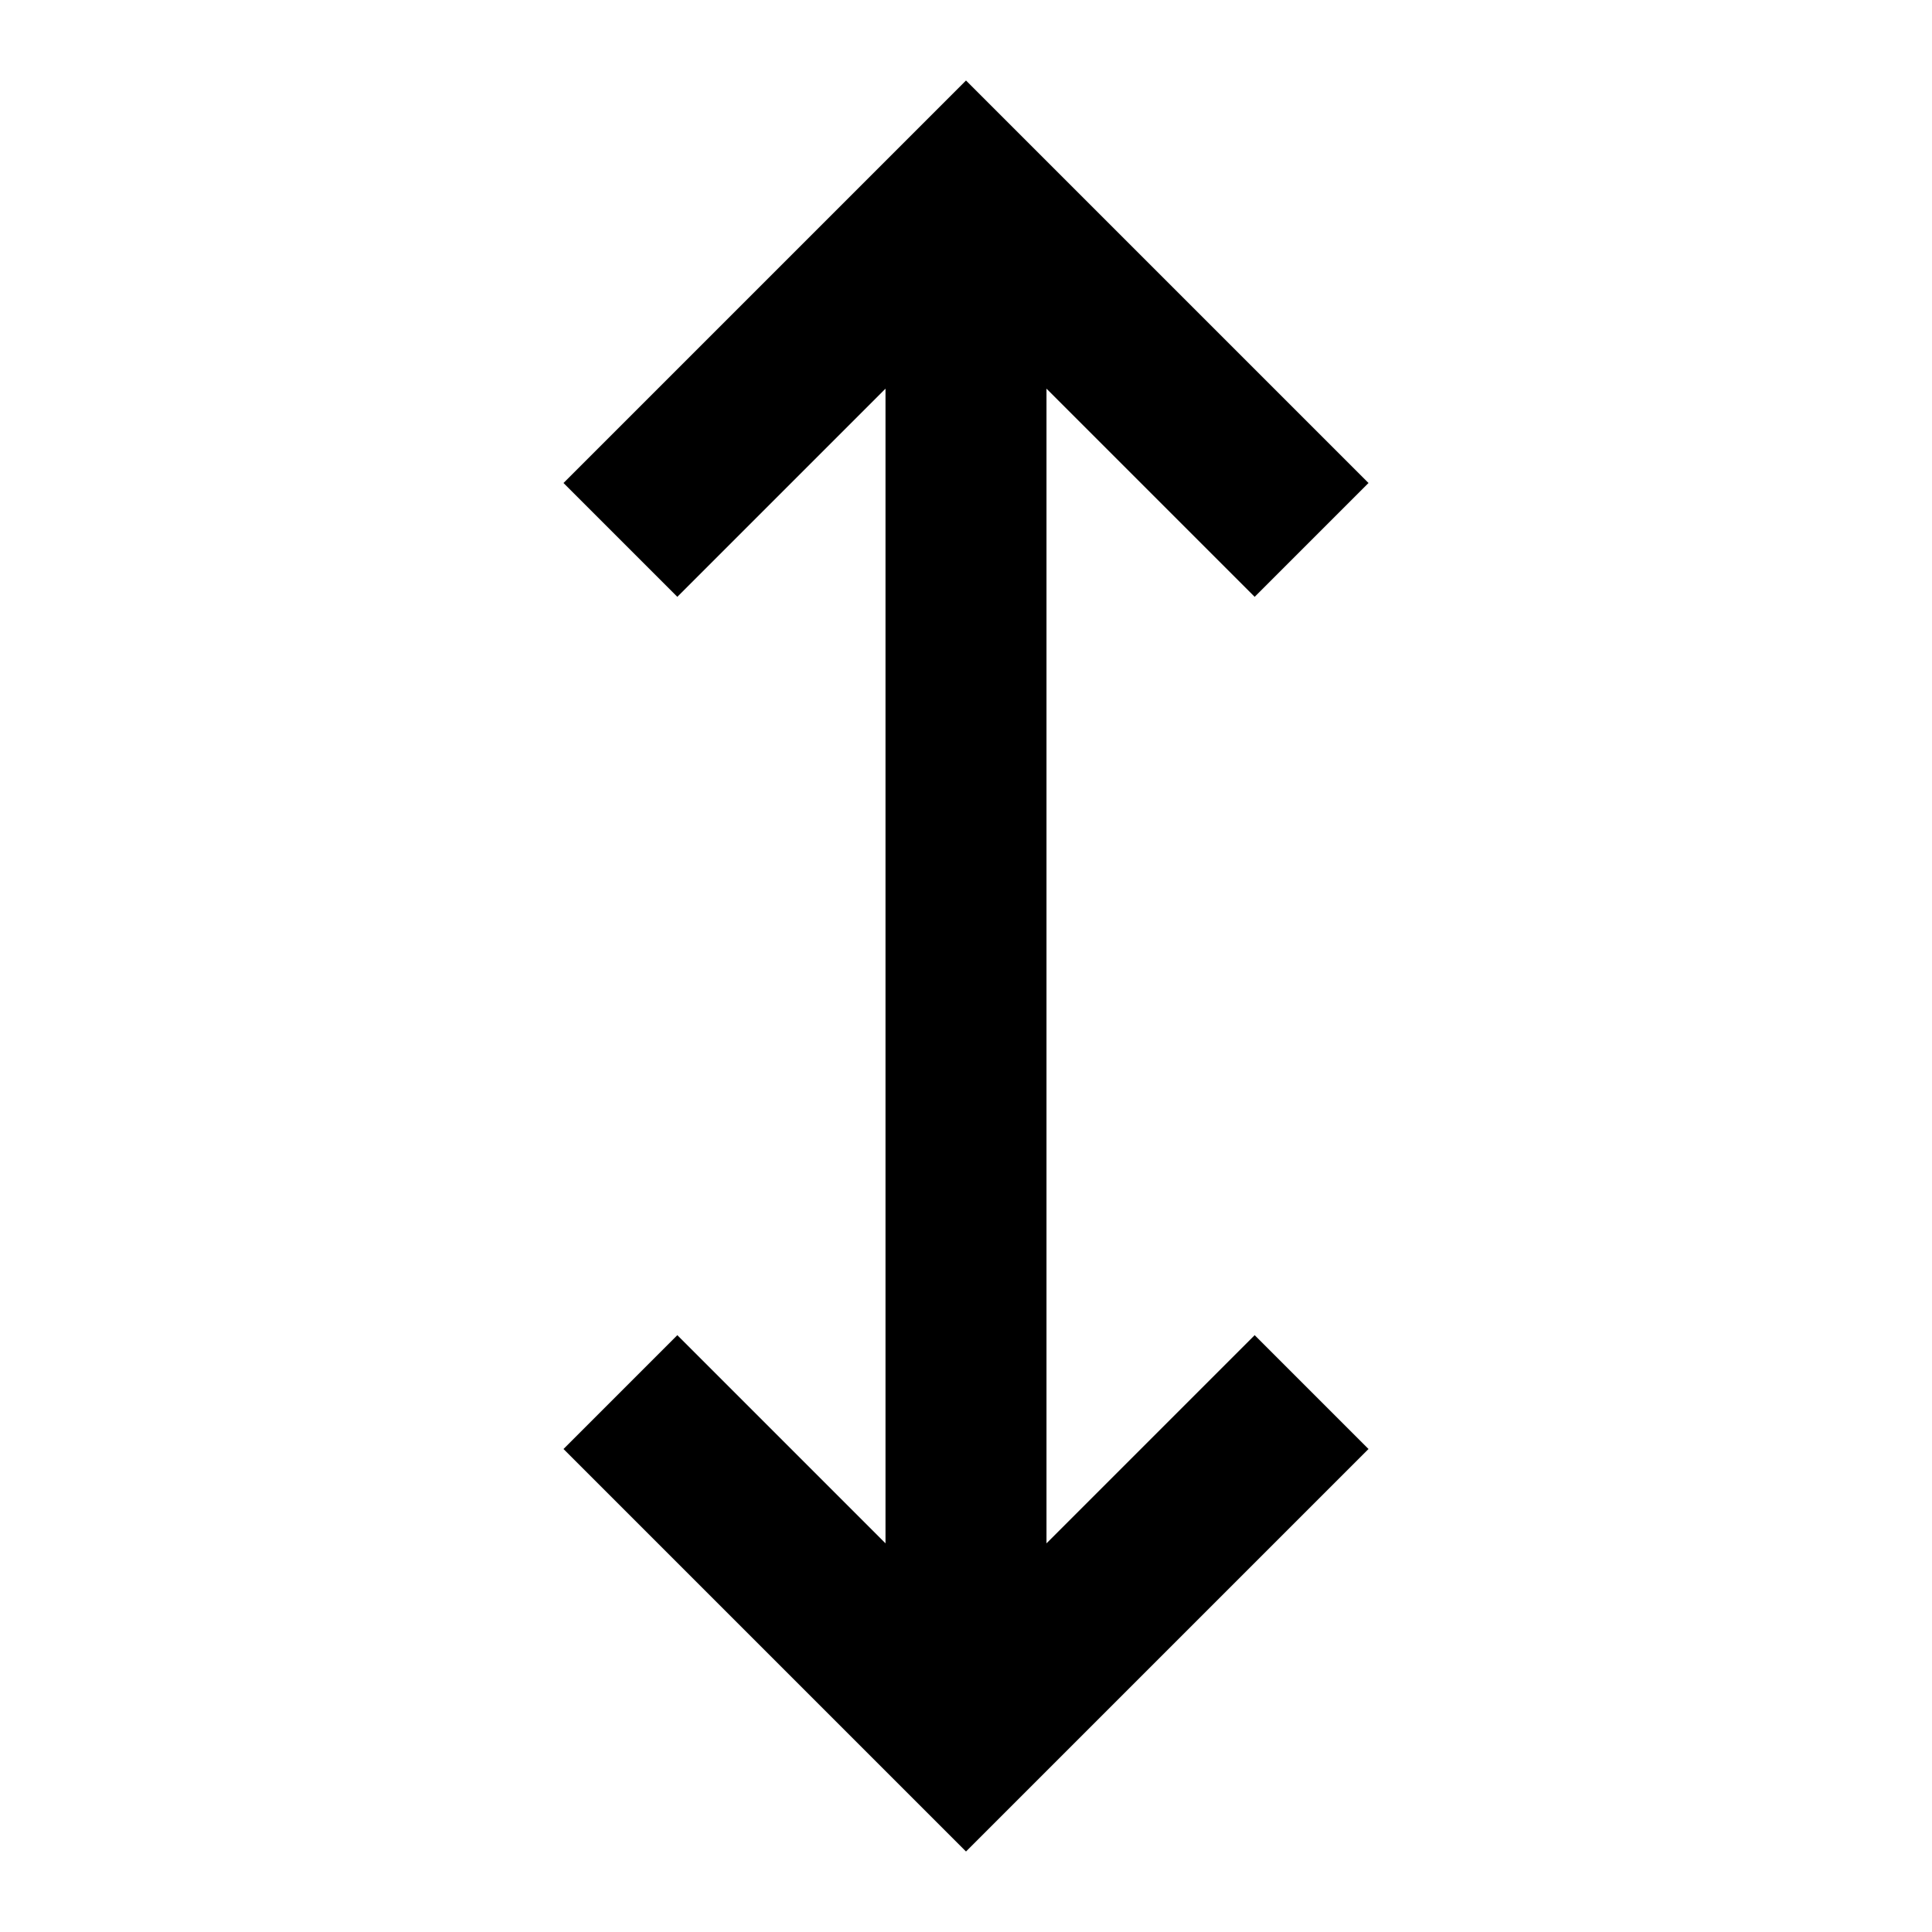 <svg width="24" height="24" viewBox="0 0 24 24" xmlns="http://www.w3.org/2000/svg">
    <path d="M17 6L15.586 7.414L13 4.828L13 19.172L15.586 16.586L17 18L12 23L7 18L8.414 16.586L11 19.172L11 4.828L8.414 7.414L7 6L12 1L17 6Z"/>
</svg>
